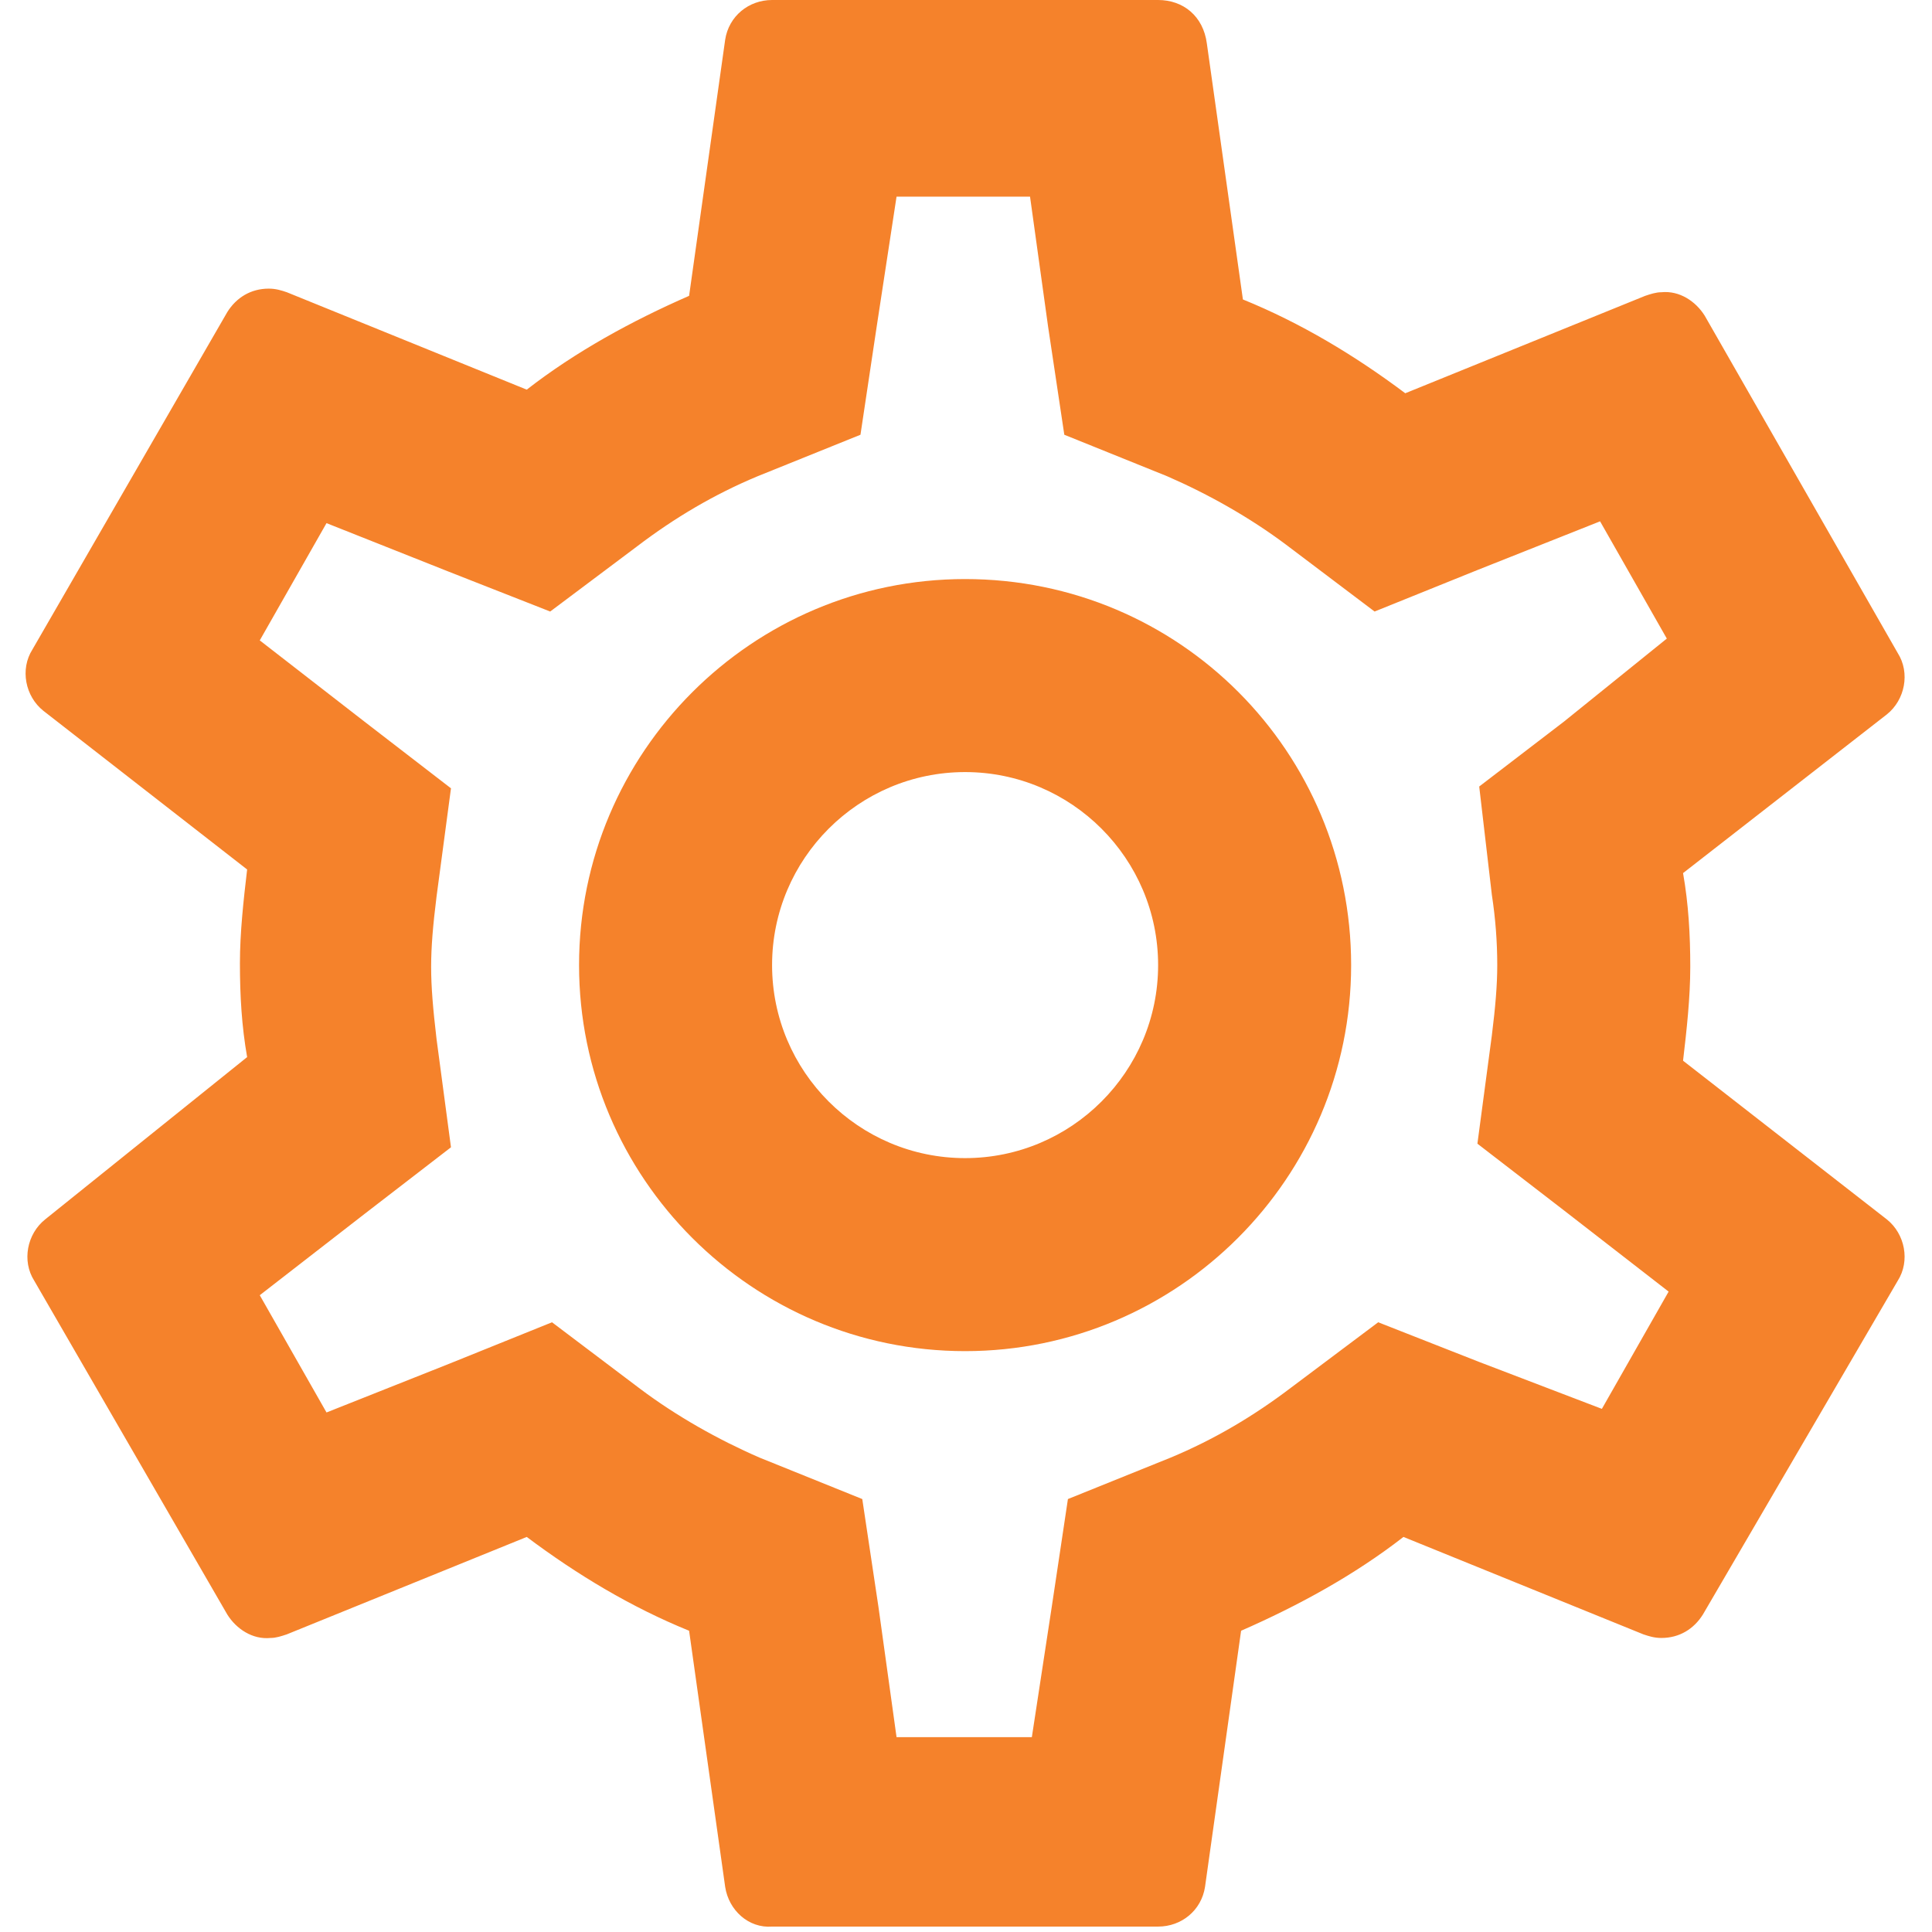 <?xml version="1.0" encoding="utf-8"?>
<!-- Generator: Adobe Illustrator 24.0.2, SVG Export Plug-In . SVG Version: 6.00 Build 0)  -->
<svg version="1.1" id="icon_engrenagem" xmlns="http://www.w3.org/2000/svg" xmlns:xlink="http://www.w3.org/1999/xlink" x="0px"
	 y="0px" viewBox="0 0 107.1 107.1" style="enable-background:new 0 0 107.1 107.1;" xml:space="preserve">
<style type="text/css">
	.st0{fill:none;}
	.st1{fill:#F5822B;}
</style>
<path id="Caminho_723" class="st0" d="M0,0h107.1v107.1H0V0z"/>
<path id="Caminho_724" class="st1" d="M93.3,58.8c0.2-1.7,0.4-3.5,0.4-5.2c0-1.8-0.1-3.5-0.4-5.2l11.3-8.8c1-0.8,1.3-2.3,0.6-3.4
	L94.5,17.5c-0.5-0.8-1.4-1.4-2.4-1.3c-0.3,0-0.6,0.1-0.9,0.2l-13.3,5.4c-2.8-2.1-5.8-3.9-9-5.2l-2-14.2C66.7,0.9,65.6,0,64.2,0H42.8
	c-1.3,0-2.4,0.9-2.6,2.2l-2,14.2c-3.2,1.4-6.3,3.1-9,5.2l-13.3-5.4c-0.3-0.1-0.6-0.2-1-0.2c-1,0-1.8,0.5-2.3,1.3L1.8,36
	c-0.7,1.1-0.4,2.6,0.6,3.4l11.3,8.8c-0.2,1.7-0.4,3.5-0.4,5.2c0,1.8,0.1,3.5,0.4,5.2L2.5,67.6c-1,0.8-1.3,2.3-0.6,3.4l10.7,18.5
	c0.5,0.8,1.4,1.4,2.4,1.3c0.3,0,0.6-0.1,0.9-0.2l13.3-5.4c2.8,2.1,5.8,3.9,9,5.2l2,14.2c0.2,1.3,1.3,2.3,2.6,2.2h21.4
	c1.3,0,2.4-0.9,2.6-2.2l2-14.2c3.2-1.4,6.3-3.1,9-5.2l13.3,5.4c0.3,0.1,0.6,0.2,1,0.2c1,0,1.8-0.5,2.3-1.3L105.2,71
	c0.7-1.1,0.4-2.6-0.6-3.4L93.3,58.8z M82.7,49.6c0.2,1.3,0.3,2.6,0.3,3.9c0,1.1-0.1,2.3-0.3,3.9l-0.8,6l4.8,3.7l5.8,4.5l-3.7,6.5
	L82,75.5l-5.6-2.2l-4.8,3.6c-2.1,1.6-4.3,2.9-6.7,3.9l-5.7,2.3l-0.9,6l-1.1,7.2h-7.5l-1-7.2l-0.9-6l-5.7-2.3c-2.3-1-4.6-2.3-6.6-3.8
	l-4.9-3.7l-5.7,2.3l-6.8,2.7l-3.7-6.5l5.8-4.5l4.8-3.7l-0.8-6c-0.2-1.7-0.3-2.9-0.3-4s0.1-2.3,0.3-3.9l0.8-6l-4.8-3.7l-5.8-4.5
	l3.7-6.5l6.8,2.7l5.6,2.2l4.8-3.6c2.1-1.6,4.3-2.9,6.7-3.9l5.7-2.3l0.9-6l1.1-7.2h7.4l1,7.2l0.9,6l5.7,2.3c2.3,1,4.6,2.3,6.6,3.8
	l4.9,3.7l5.7-2.3l6.8-2.7l3.7,6.5l-5.7,4.6L82,43.6L82.7,49.6L82.7,49.6z M53.5,32.1c-11.8,0-21.4,9.6-21.4,21.4s9.6,21.4,21.4,21.4
	s21.4-9.6,21.4-21.4C74.9,41.7,65.4,32.1,53.5,32.1C53.5,32.1,53.5,32.1,53.5,32.1z M53.5,64.2c-5.9,0-10.7-4.8-10.7-10.7
	c0-5.9,4.8-10.7,10.7-10.7c5.9,0,10.7,4.8,10.7,10.7C64.2,59.4,59.4,64.2,53.5,64.2z"/>
</svg>
